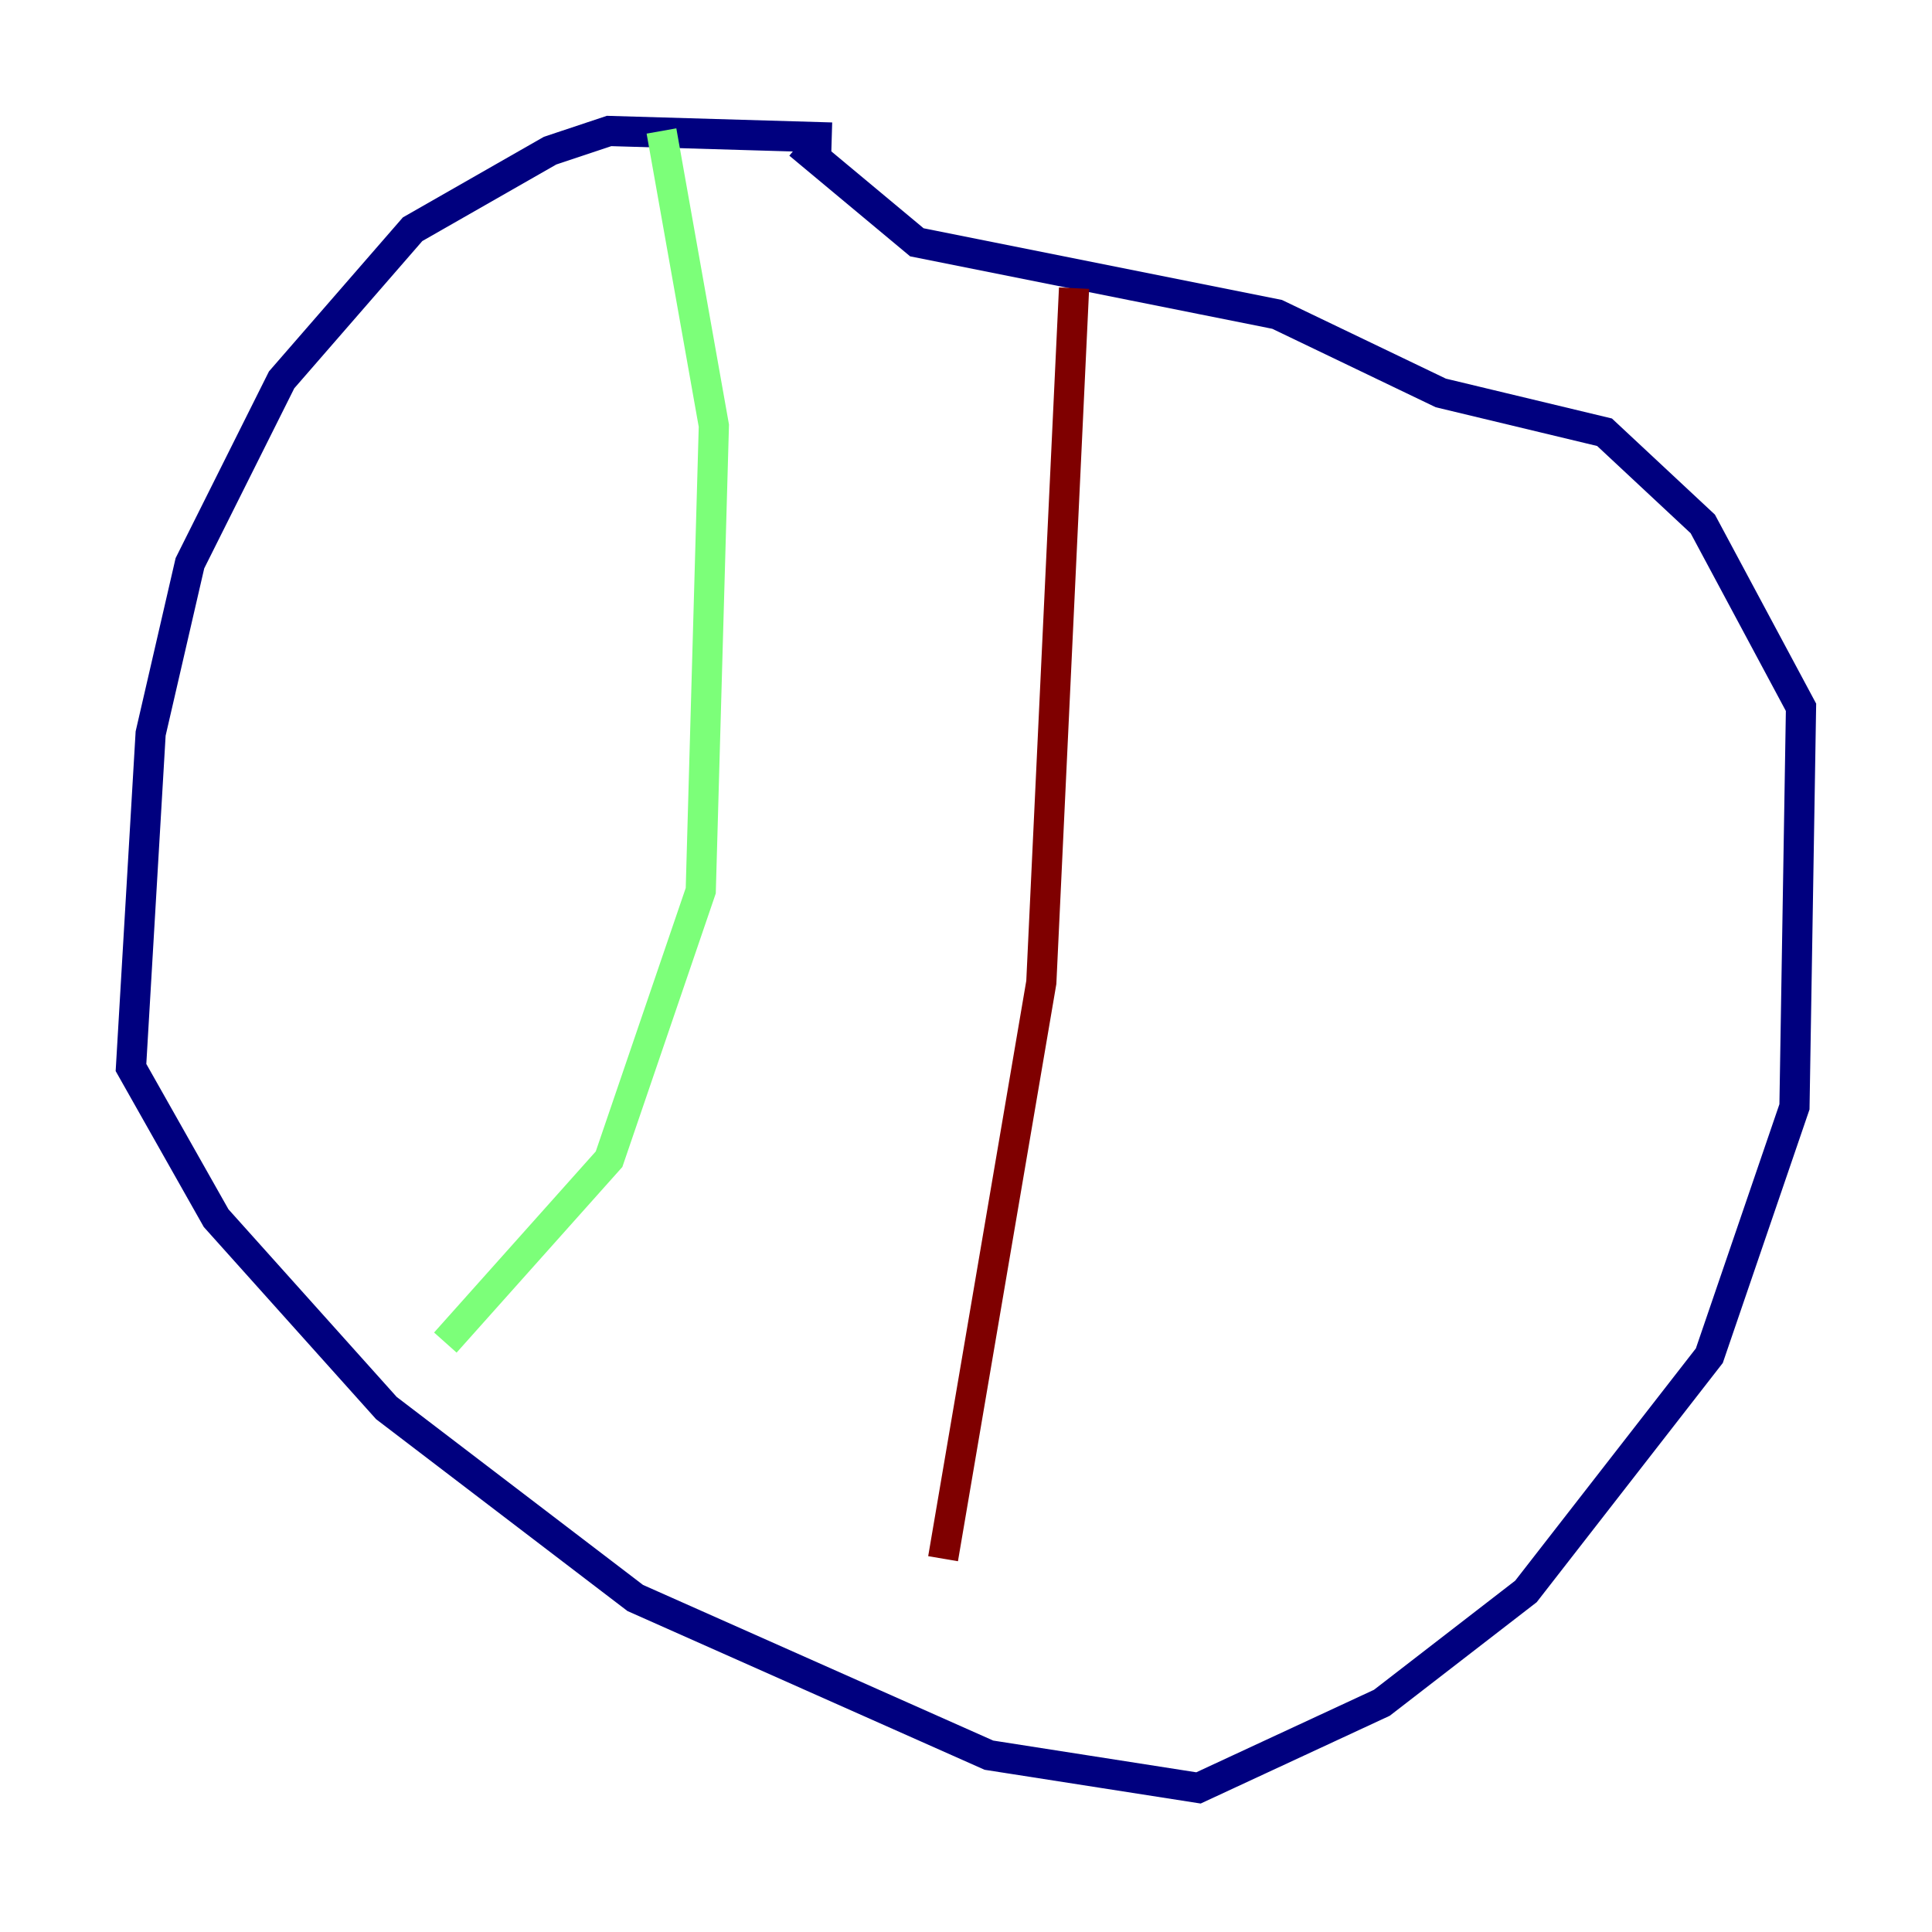 <?xml version="1.0" encoding="utf-8" ?>
<svg baseProfile="tiny" height="128" version="1.2" viewBox="0,0,128,128" width="128" xmlns="http://www.w3.org/2000/svg" xmlns:ev="http://www.w3.org/2001/xml-events" xmlns:xlink="http://www.w3.org/1999/xlink"><defs /><polyline fill="none" points="55.105,9.112 40.352,8.678 36.447,9.98 27.336,15.186 18.658,25.166 12.583,37.315 9.98,48.597 8.678,70.725 14.319,80.705 25.6,93.288 42.088,105.871 65.519,116.285 79.403,118.454 91.552,112.814 101.098,105.437 113.248,89.817 118.888,73.329 119.322,46.861 112.814,34.712 106.305,28.637 95.458,26.034 84.61,20.827 60.746,16.054 52.936,9.546" stroke="#00007f" stroke-width="2" /><polyline fill="none" points="43.824,8.678 47.295,28.203 46.427,59.01 40.352,76.8 29.505,88.949" stroke="#7cff79" stroke-width="2" /><polyline fill="none" points="71.159,19.091 68.99,65.085 62.481,103.268" stroke="#7f0000" stroke-width="2" /></svg>